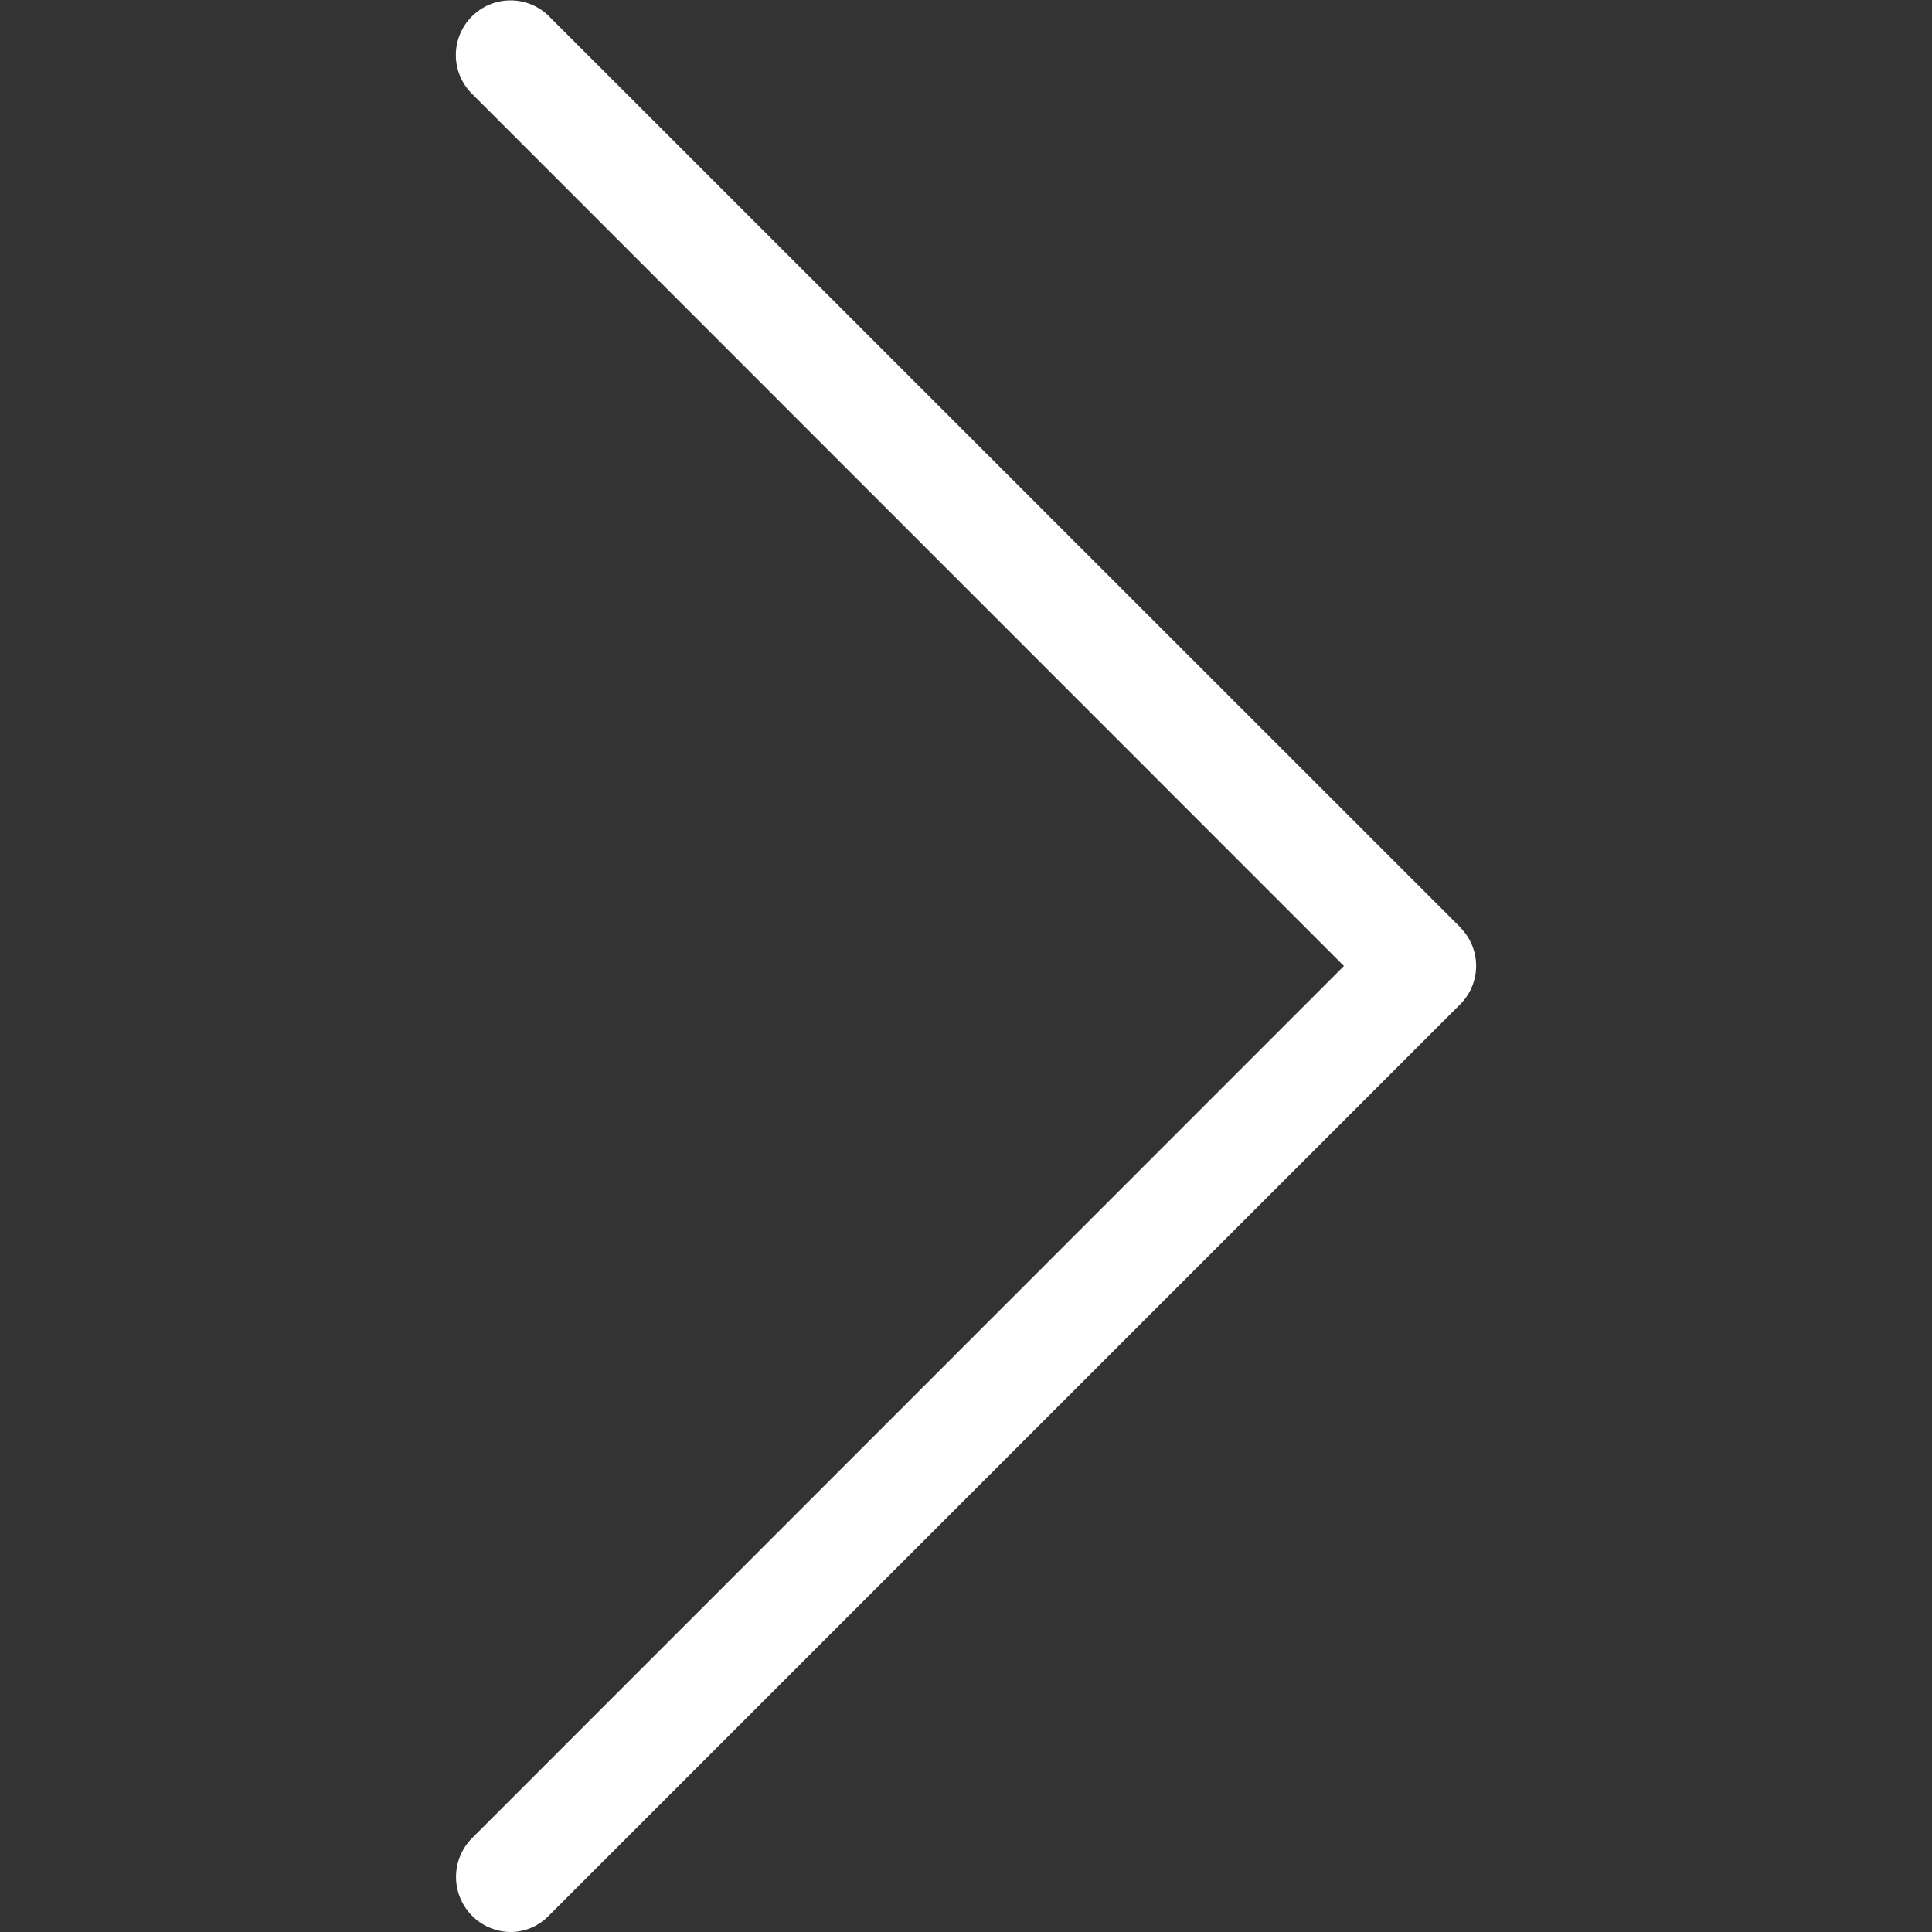 <svg width="8" height="8" viewBox="0 0 8 8" fill="none" xmlns="http://www.w3.org/2000/svg"><rect x="0" y="0" width="8" height="8" fill="#333333" stroke="none"/><g clip-path="url(#clip0)"><path d="M6.047 3.84L2.274.068a.226.226 0 00-.32 0 .226.226 0 000 .32L5.565 4 1.953 7.613a.228.228 0 00.16.387.22.22 0 00.159-.067l3.774-3.774a.225.225 0 00.001-.318z" fill="#fff"/></g><defs><clipPath id="clip0"><path fill="#fff" d="M0 0h8v8H0z"/></clipPath></defs></svg>